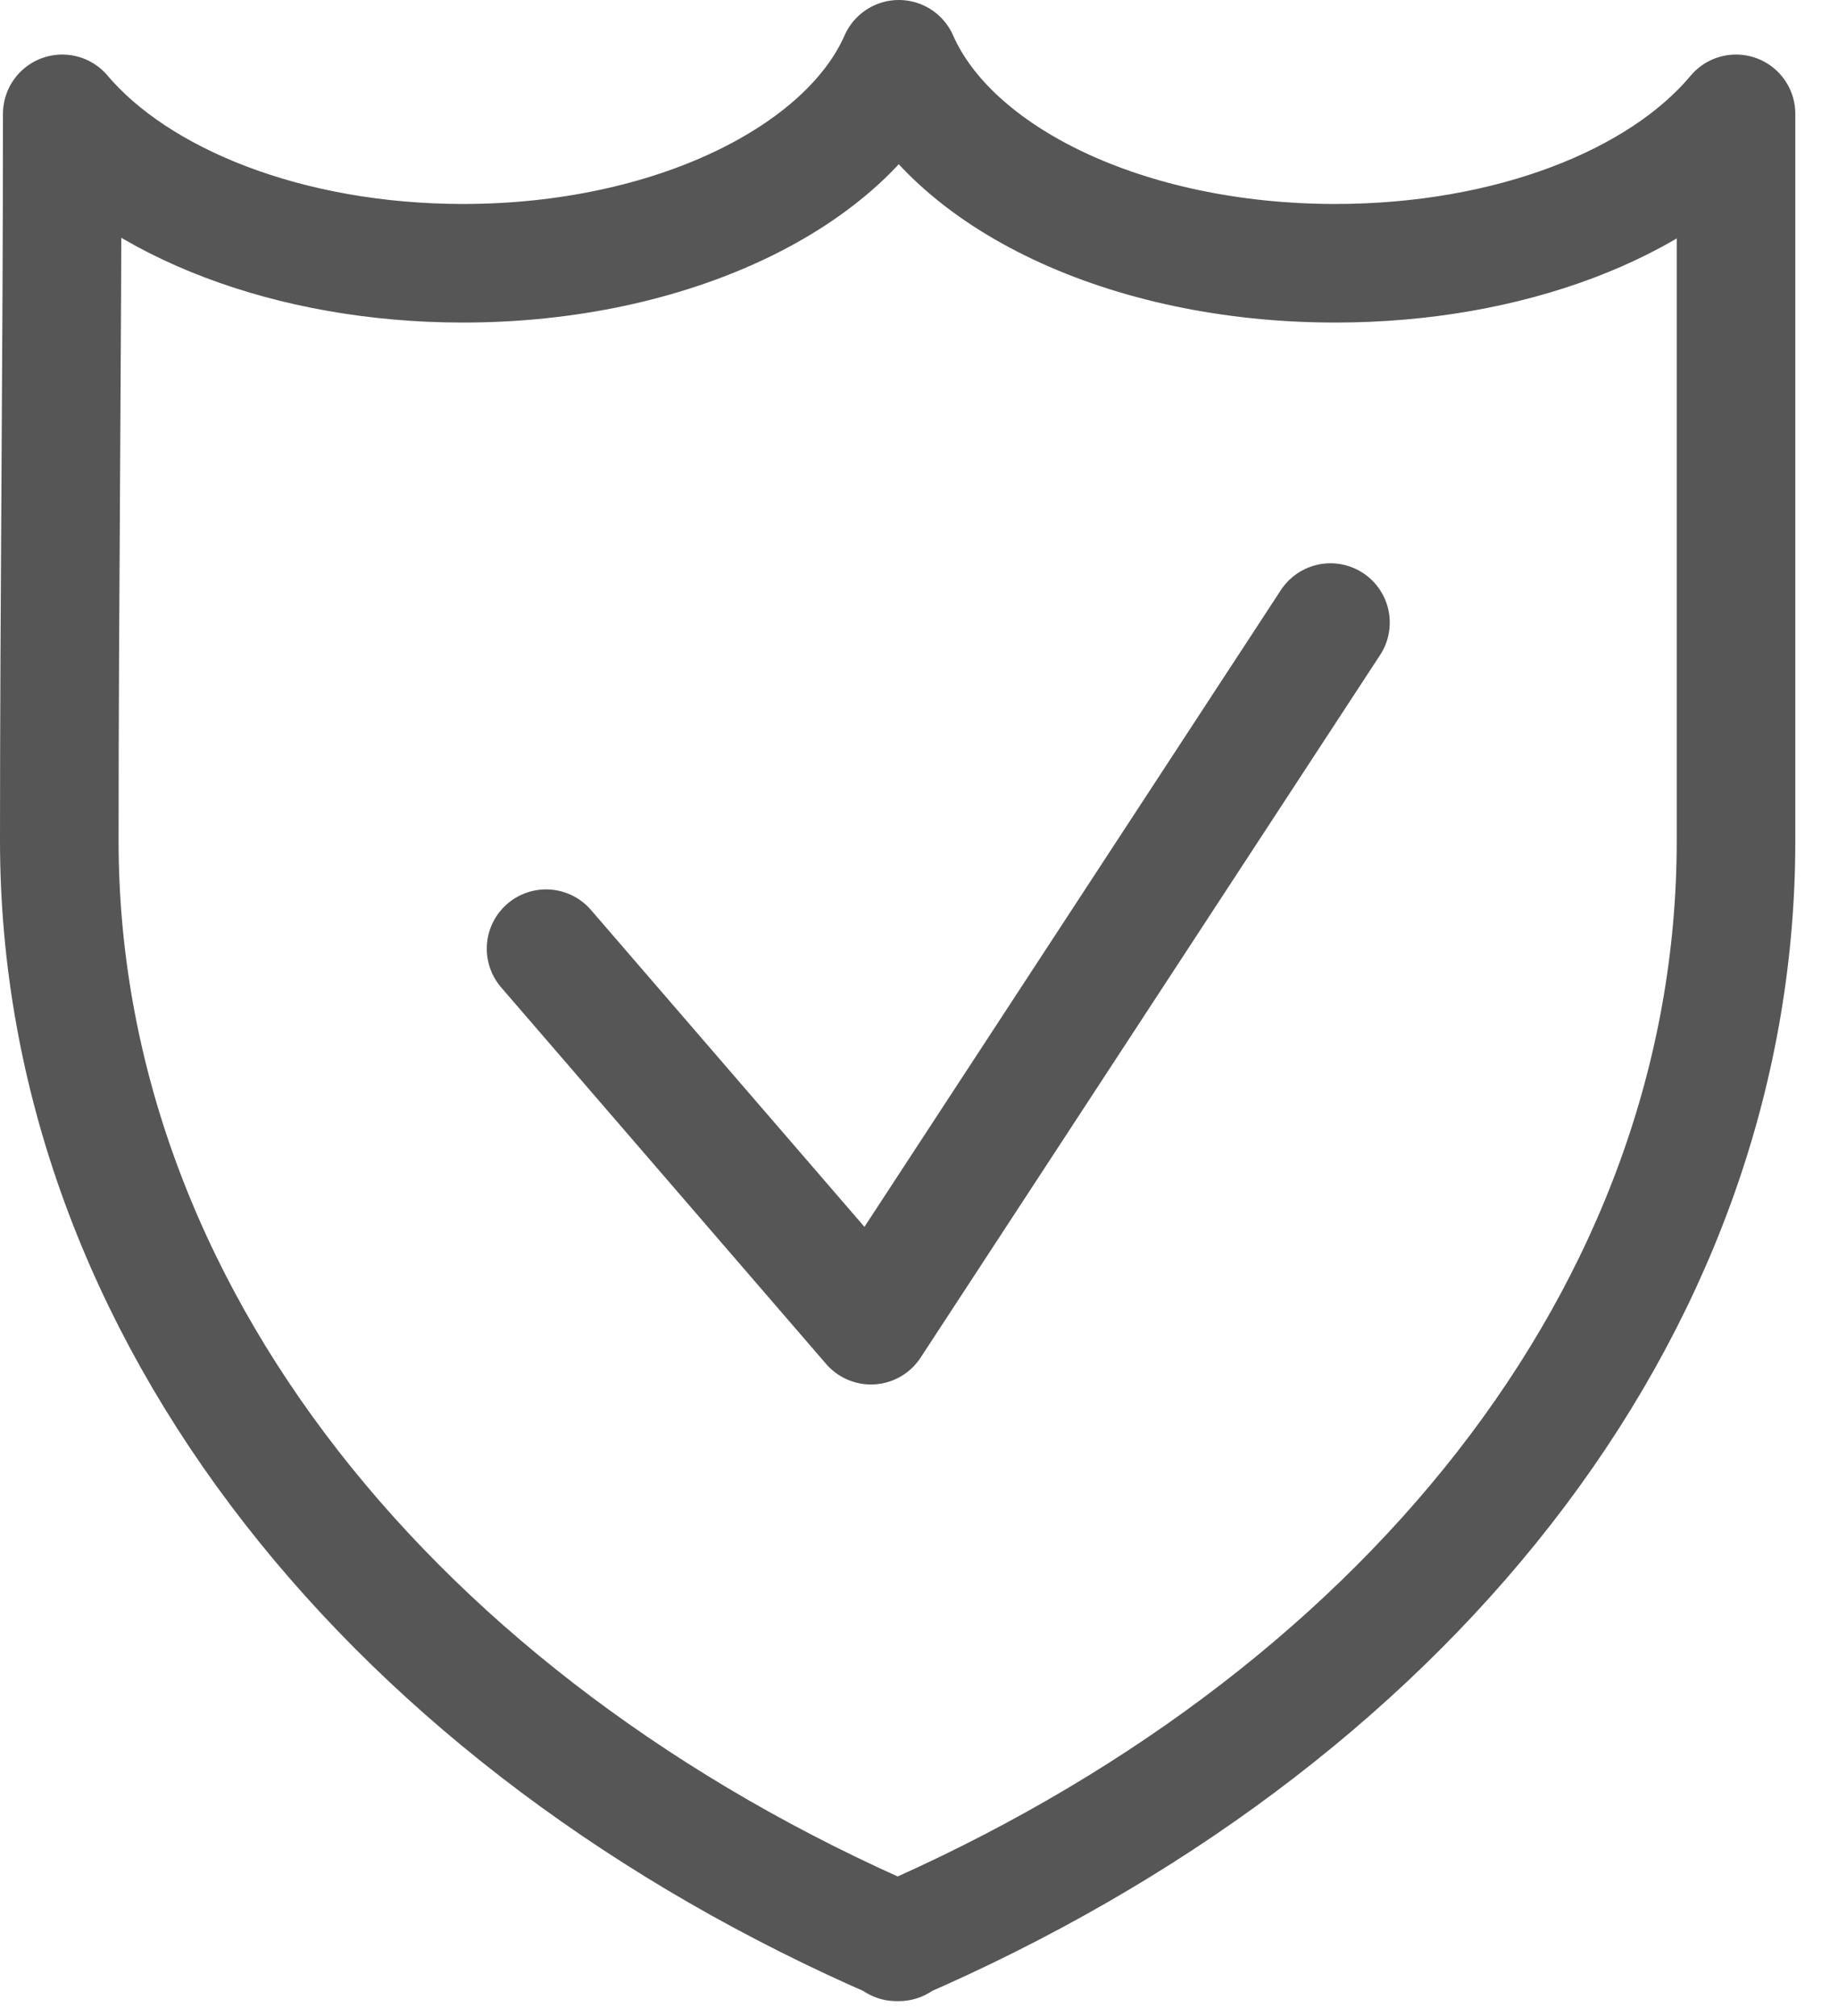 <svg width="31" height="34" viewBox="0 0 31 34" fill="none" xmlns="http://www.w3.org/2000/svg">
<path d="M15.16 32.75C6.71 29.09 1 22.14 1 14.18C1 10.1 1.05 6.01 1.05 1.92C2.32 3.42 4.87 4.44 7.81 4.44C11.33 4.44 14.29 2.98 15.16 1C16.04 3 19 4.44 22.52 4.44C25.46 4.44 28.01 3.44 29.28 1.92C29.28 6.01 29.28 10.1 29.28 14.18C29.28 22.18 23.58 29.09 15.12 32.75H15.16Z" stroke="#565656" stroke-width="2" stroke-linecap="round" stroke-linejoin="round"/>
<path d="M9.21 16L14.69 22.35L22.44 10.5" stroke="#565656" stroke-width="2" stroke-linecap="round" stroke-linejoin="round"/>
</svg>
